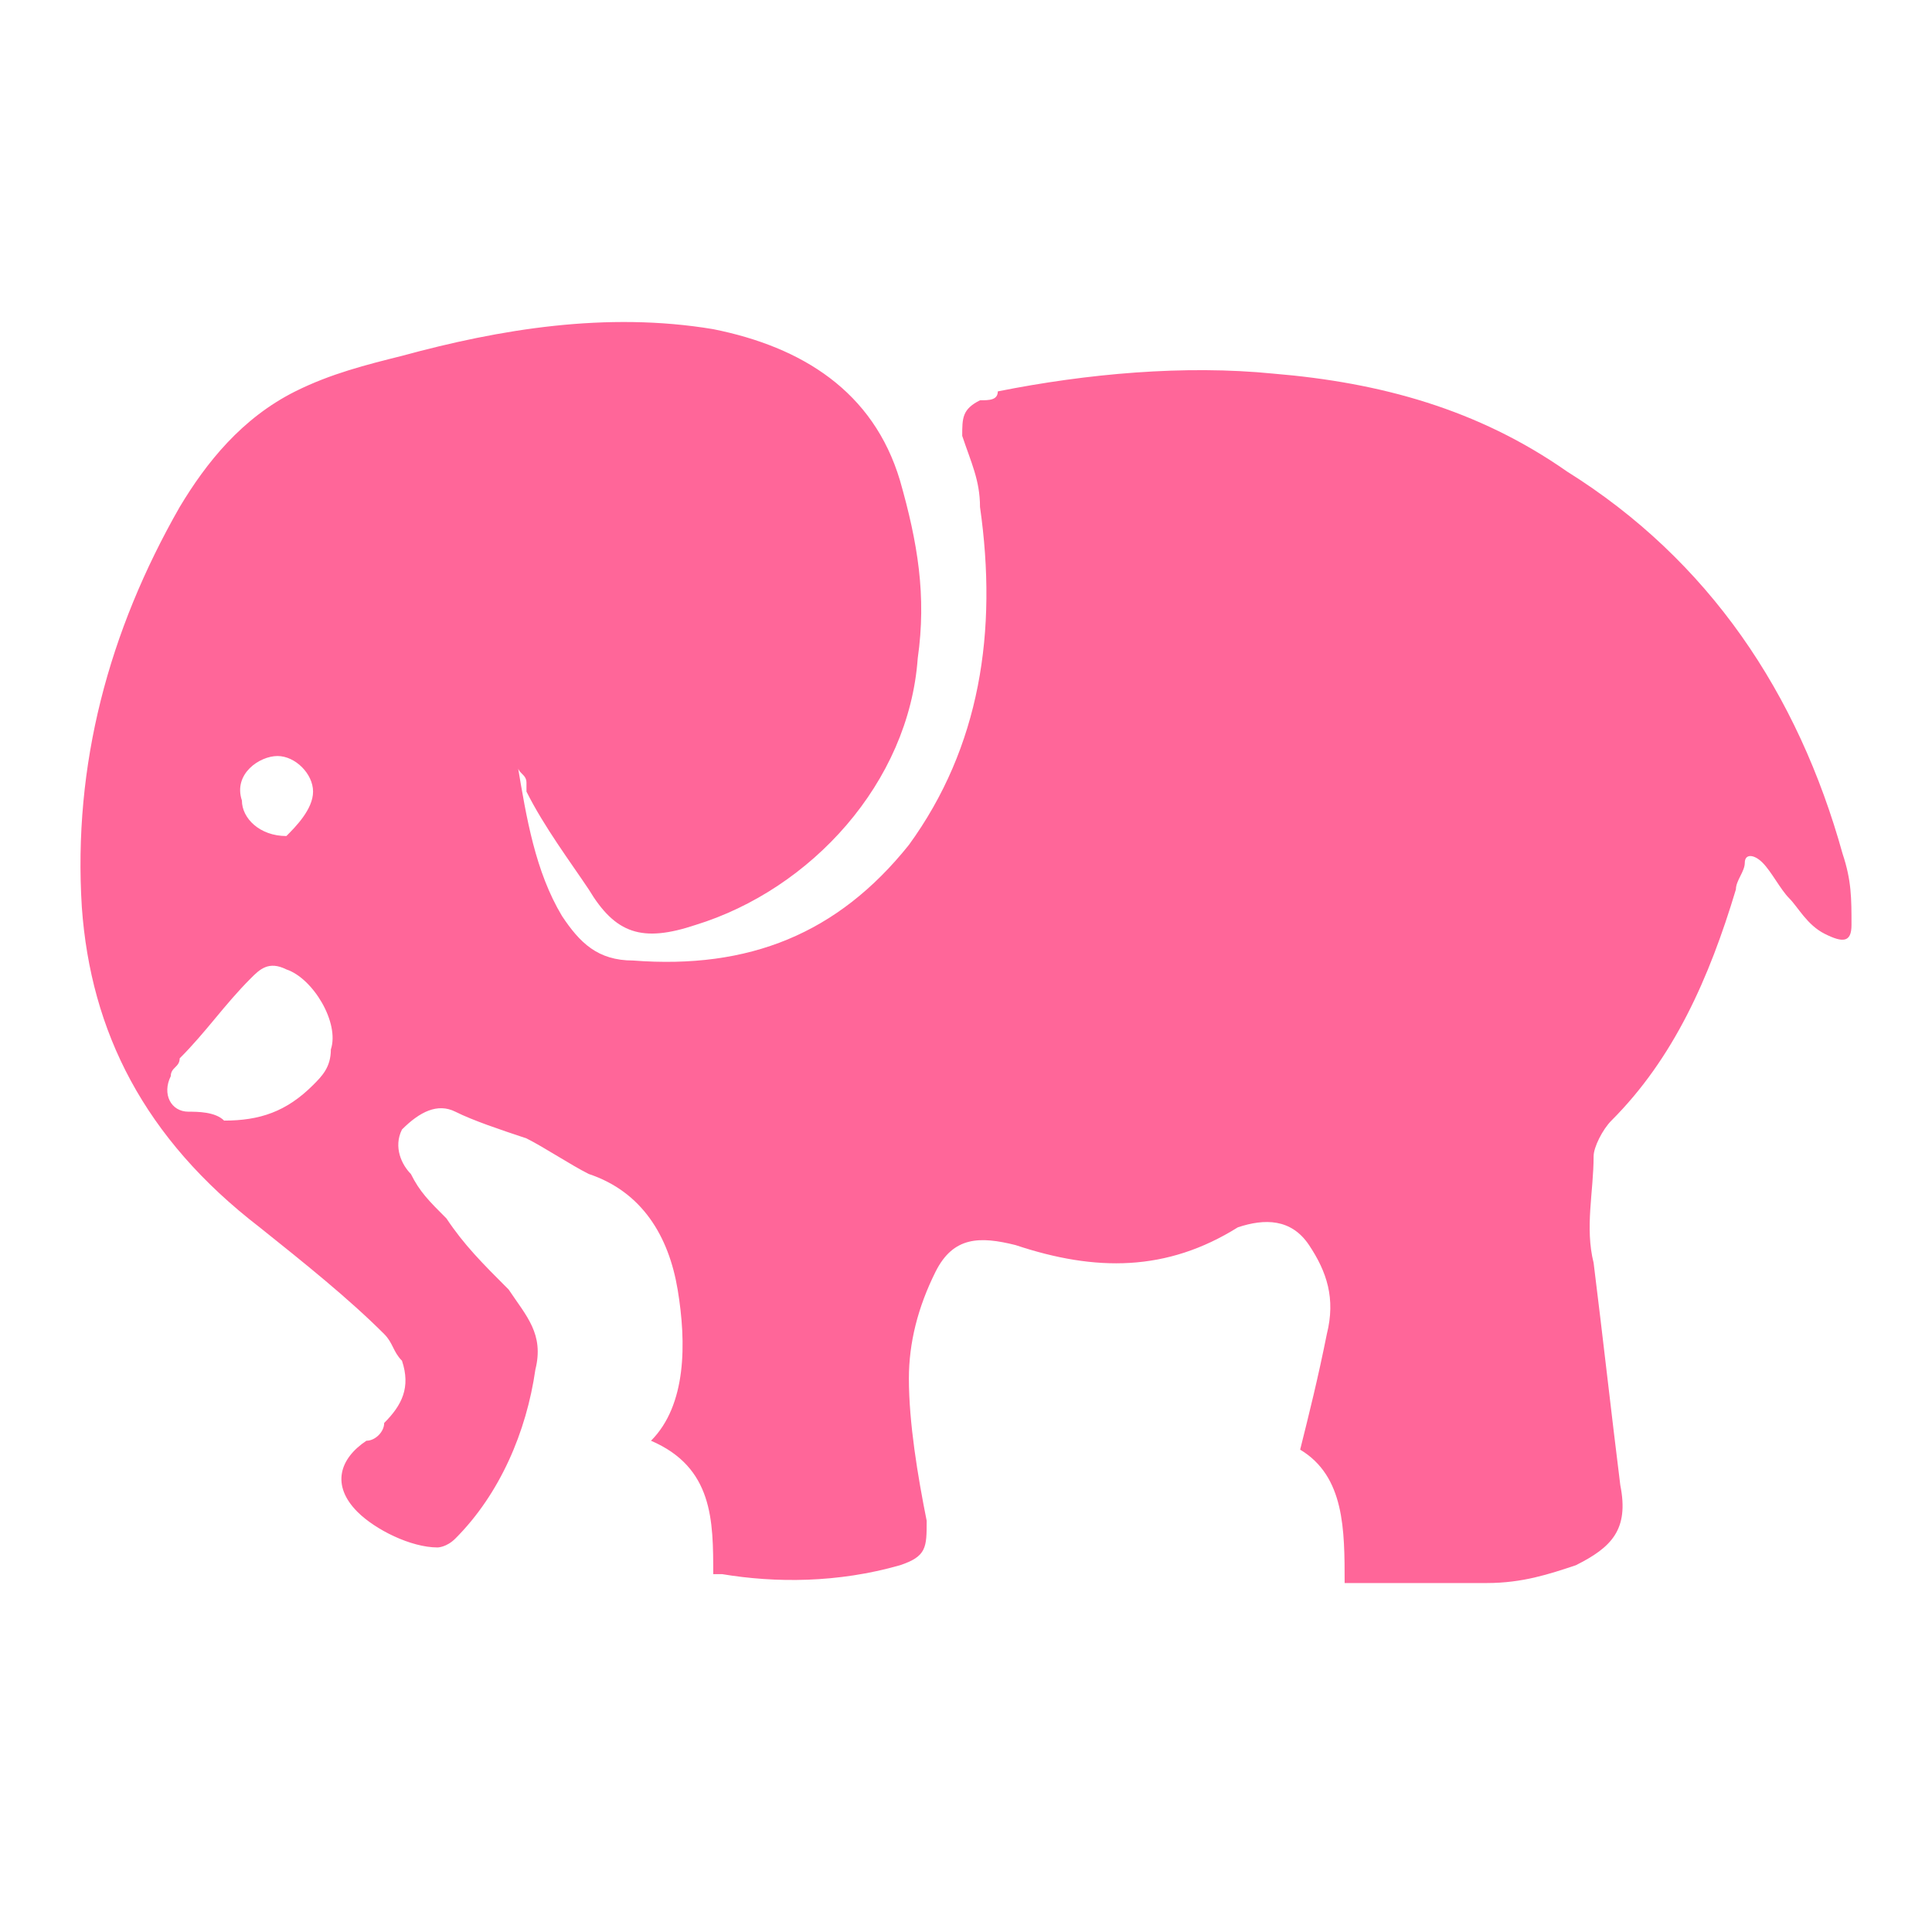 <svg xmlns="http://www.w3.org/2000/svg" viewBox="0 0 48 48"><path fill="#f69" d="M16.836,32.039 C16.615,30.713 15.952,29.609 14.627,29.167 C14.185,28.946 13.522,28.504 13.08,28.283 C12.417,28.062 11.755,27.841 11.313,27.62 C10.871,27.399 10.429,27.62 9.987,28.062 C9.766,28.504 9.987,28.946 10.208,29.167 C10.429,29.609 10.65,29.83 11.092,30.272 C11.534,30.934 11.975,31.376 12.638,32.039 C13.08,32.702 13.522,33.144 13.301,34.028 C13.08,35.574 12.417,37.121 11.313,38.225 C11.092,38.446 10.871,38.446 10.871,38.446 C10.208,38.446 9.324,38.004 8.882,37.563 C8.22,36.9 8.44,36.237 9.103,35.795 C9.324,35.795 9.545,35.574 9.545,35.353 C9.987,34.911 10.208,34.469 9.987,33.807 C9.766,33.586 9.766,33.365 9.545,33.144 C8.661,32.26 7.557,31.376 6.452,30.493 C3.58,28.283 2.254,25.632 2.033,22.539 C1.812,19.004 2.696,15.69 4.464,12.597 C5.126,11.492 6.01,10.387 7.336,9.724 C8.219,9.283 9.103,9.062 9.987,8.841 C12.417,8.178 15.069,7.736 17.72,8.178 C19.929,8.62 21.697,9.724 22.359,11.934 C22.801,13.48 23.022,14.806 22.801,16.353 C22.58,19.446 20.15,22.097 17.278,22.981 C15.952,23.422 15.29,23.202 14.627,22.097 C14.185,21.434 13.522,20.55 13.08,19.667 L13.08,19.446 C13.08,19.225 12.859,19.225 12.859,19.004 C13.08,20.329 13.301,21.655 13.964,22.76 C14.406,23.423 14.848,23.864 15.731,23.864 C18.604,24.085 20.813,23.202 22.581,20.992 C24.348,18.562 24.79,15.69 24.348,12.597 C24.348,11.934 24.127,11.492 23.906,10.829 C23.906,10.387 23.906,10.166 24.348,9.945 C24.569,9.945 24.79,9.945 24.79,9.724 C26.999,9.283 29.43,9.062 31.639,9.283 C34.29,9.503 36.721,10.166 38.93,11.713 C42.465,13.922 44.674,17.236 45.779,21.213 C46,21.876 46,22.318 46,22.981 C46,23.423 45.779,23.423 45.337,23.202 C44.895,22.981 44.674,22.539 44.453,22.318 C44.233,22.097 44.012,21.655 43.791,21.434 C43.57,21.213 43.349,21.213 43.349,21.434 C43.349,21.655 43.128,21.876 43.128,22.097 C42.465,24.306 41.581,26.295 40.035,27.841 C39.814,28.062 39.593,28.504 39.593,28.725 C39.593,29.609 39.372,30.493 39.593,31.376 C39.814,33.144 40.035,35.132 40.256,36.9 C40.477,38.004 40.035,38.446 39.151,38.888 C38.488,39.109 37.825,39.33 36.942,39.33 L33.407,39.33 C33.407,38.004 33.407,36.679 32.302,36.016 C32.523,35.132 32.744,34.248 32.965,33.144 C33.186,32.26 32.965,31.597 32.523,30.934 C32.081,30.272 31.418,30.272 30.755,30.492 C28.988,31.597 27.22,31.597 25.232,30.934 C24.348,30.713 23.685,30.713 23.243,31.597 C22.802,32.481 22.581,33.365 22.581,34.248 C22.581,35.353 22.802,36.679 23.023,37.783 C23.023,38.446 23.023,38.667 22.36,38.888 C20.813,39.33 19.267,39.33 17.941,39.109 L17.72,39.109 C17.72,37.783 17.72,36.458 16.174,35.795 C17.057,34.911 17.057,33.365 16.836,32.039 L16.836,32.039 Z M7.778,26.958 C7.999,26.737 8.22,26.516 8.22,26.074 C8.441,25.411 7.778,24.306 7.115,24.085 C6.673,23.864 6.452,24.085 6.231,24.306 C5.568,24.969 5.127,25.632 4.464,26.295 C4.464,26.516 4.243,26.516 4.243,26.737 C4.022,27.178 4.243,27.62 4.685,27.62 C4.906,27.62 5.347,27.62 5.568,27.841 C6.452,27.841 7.115,27.62 7.778,26.958 L7.778,26.958 Z M7.778,19.667 C7.778,19.225 7.336,18.783 6.894,18.783 C6.452,18.783 5.789,19.225 6.01,19.888 C6.01,20.329 6.452,20.771 7.115,20.771 C7.336,20.55 7.778,20.108 7.778,19.667 Z" class="color0288d1 svgShape"/></svg>